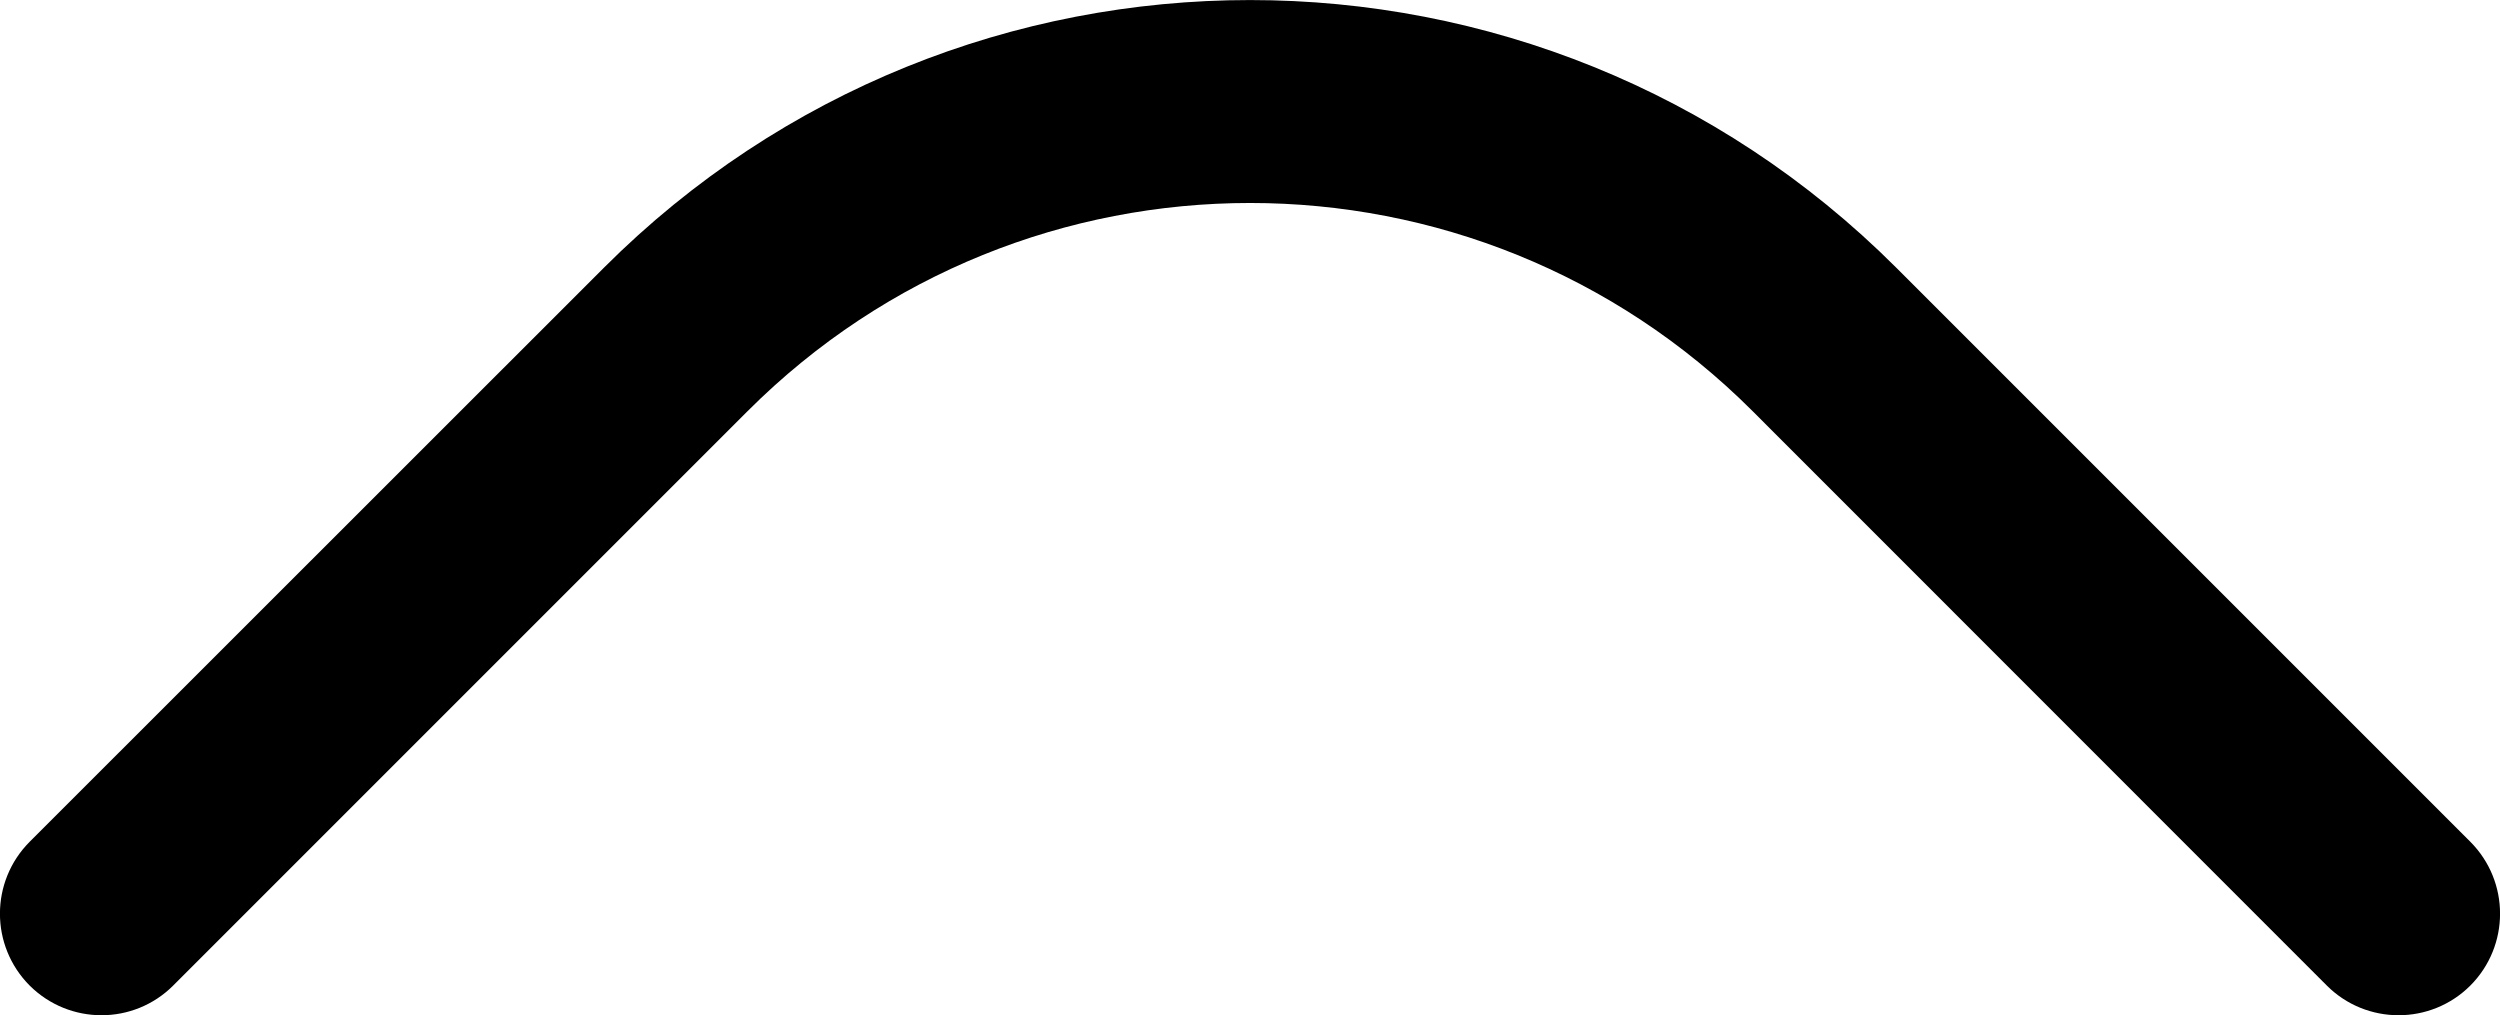 <svg xmlns="http://www.w3.org/2000/svg" xmlns:xlink="http://www.w3.org/1999/xlink" width="12.313" height="5" viewBox="0 0 12.313 5" fill="none">
<path   fill="rgba(0, 0, 0, 1)"  d="M0.146 4.146L2.975 1.318L3.328 1.672L2.975 1.318C4.732 -0.439 7.581 -0.439 9.339 1.318L8.985 1.672L9.339 1.318L12.167 4.146L11.46 4.854L8.632 2.025L8.632 2.025C7.265 0.658 5.049 0.658 3.682 2.025L3.682 2.025L0.853 4.854L0.146 4.146ZM12.167 4.146C12.362 4.342 12.362 4.658 12.167 4.854C11.972 5.049 11.655 5.049 11.46 4.854C11.265 4.658 11.265 4.342 11.46 4.146C11.655 3.951 11.972 3.951 12.167 4.146ZM0.853 4.146C1.049 4.342 1.049 4.658 0.853 4.854C0.658 5.049 0.342 5.049 0.146 4.854C-0.049 4.658 -0.049 4.342 0.146 4.146C0.342 3.951 0.658 3.951 0.853 4.146Z">
</path>
</svg>
